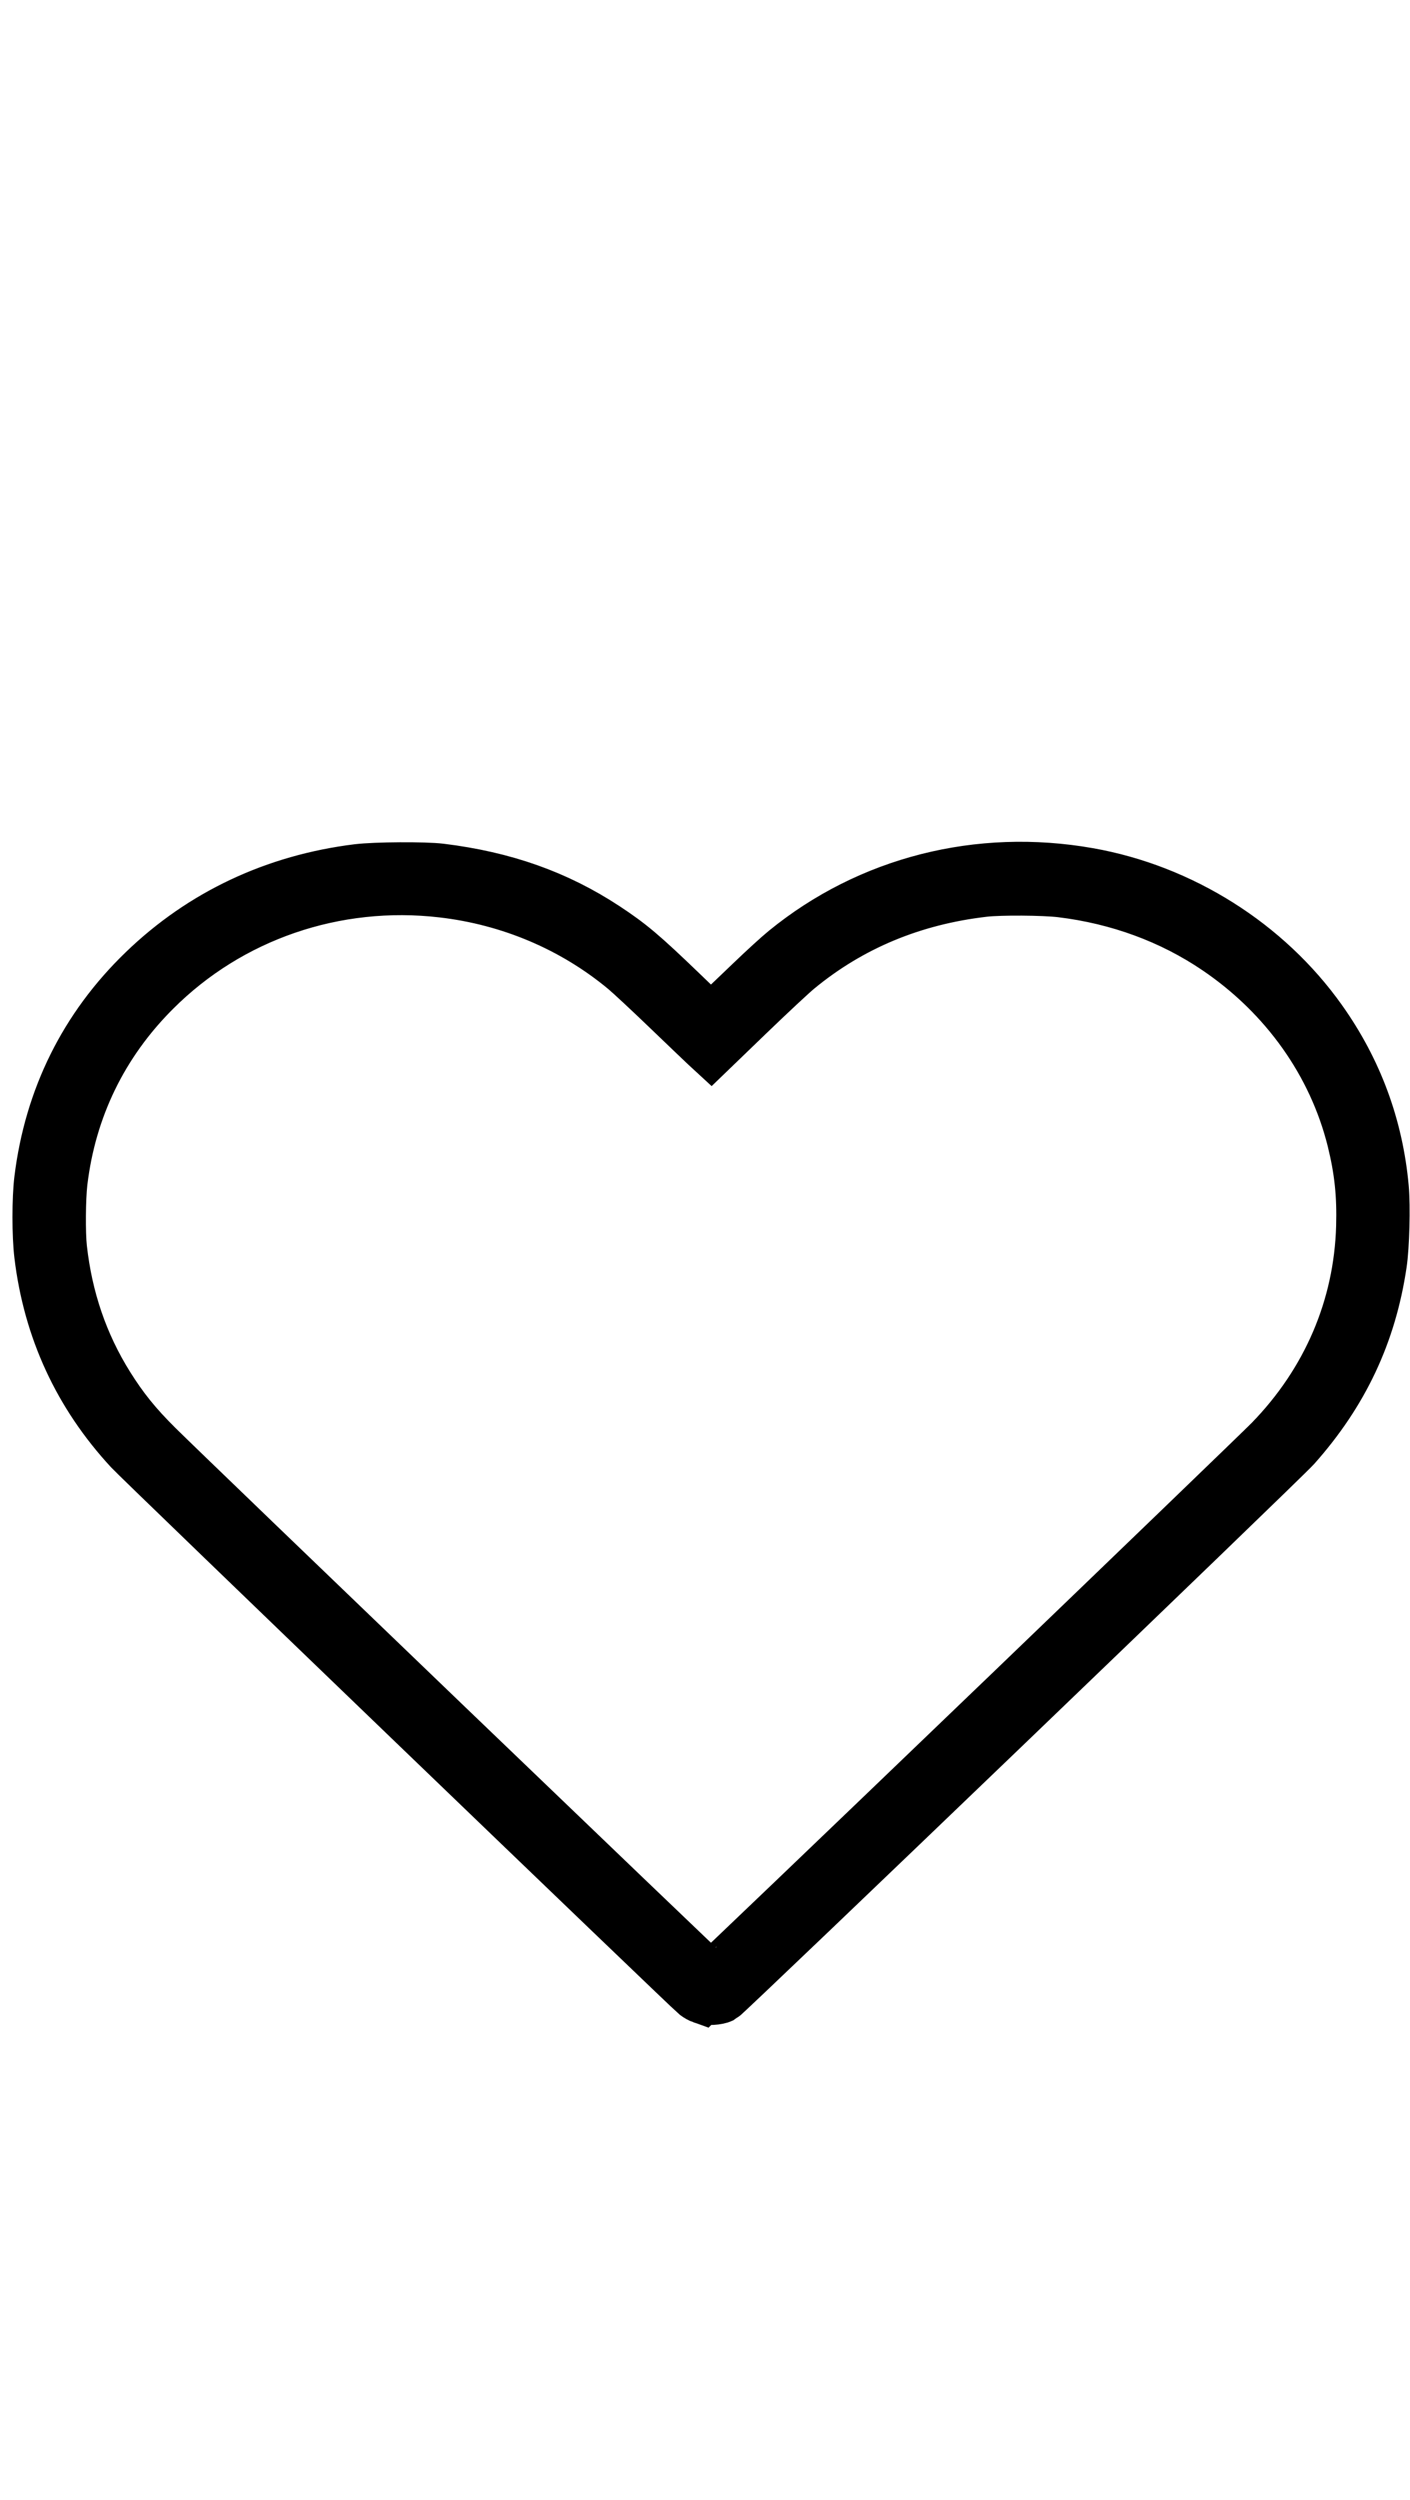 <svg width="57" height="101" viewBox="0 0 57 101" fill="none" xmlns="http://www.w3.org/2000/svg">
<path d="M28.38,80.77c-0.08,-0.028 -0.208,-0.1 -0.28,-0.156c-0.248,-0.192 -22.479,-21.578 -22.872,-22.007c-2.067,-2.231 -3.288,-4.878 -3.652,-7.898c-0.096,-0.789 -0.096,-2.291 0,-3.064c0.408,-3.304 1.826,-6.164 4.201,-8.454c2.359,-2.279 5.322,-3.676 8.679,-4.089c0.725,-0.088 2.719,-0.1 3.364,-0.02c2.575,0.316 4.702,1.069 6.668,2.359c1.021,0.673 1.51,1.085 3.092,2.607c0.621,0.601 1.141,1.089 1.153,1.089c0.032,0 0.3,-0.252 1.626,-1.522c0.497,-0.477 1.105,-1.033 1.354,-1.234c3.408,-2.783 7.854,-3.913 12.299,-3.128c3.769,0.665 7.233,2.848 9.424,5.935c1.45,2.042 2.287,4.309 2.515,6.792c0.068,0.757 0.028,2.379 -0.08,3.088c-0.42,2.836 -1.546,5.226 -3.484,7.405c-0.481,0.545 -23.008,22.171 -23.176,22.251c-0.2,0.096 -0.625,0.12 -0.829,0.044zM39.814,69.272c6.063,-5.827 11.238,-10.813 11.498,-11.082c2.323,-2.383 3.608,-5.386 3.701,-8.627c0.036,-1.294 -0.068,-2.275 -0.368,-3.492c-0.769,-3.088 -2.711,-5.823 -5.467,-7.693c-1.834,-1.246 -3.973,-2.034 -6.288,-2.315c-0.705,-0.084 -2.439,-0.096 -3.104,-0.02c-2.872,0.332 -5.375,1.374 -7.497,3.12c-0.232,0.188 -1.121,1.017 -1.978,1.842l-1.558,1.502l-0.252,-0.232c-0.136,-0.128 -0.833,-0.793 -1.55,-1.482c-0.717,-0.689 -1.494,-1.414 -1.73,-1.61c-2.067,-1.714 -4.61,-2.795 -7.341,-3.112c-4.317,-0.501 -8.574,0.961 -11.594,3.985c-2.123,2.119 -3.396,4.746 -3.749,7.709c-0.076,0.665 -0.088,2.042 -0.02,2.663c0.224,2.022 0.849,3.853 1.886,5.515c0.581,0.929 1.125,1.606 1.99,2.463c1.258,1.25 22.303,21.454 22.347,21.458c0.024,0 5.006,-4.766 11.073,-10.593z" fill="black" stroke="black" stroke-width="2"/>
</svg>
